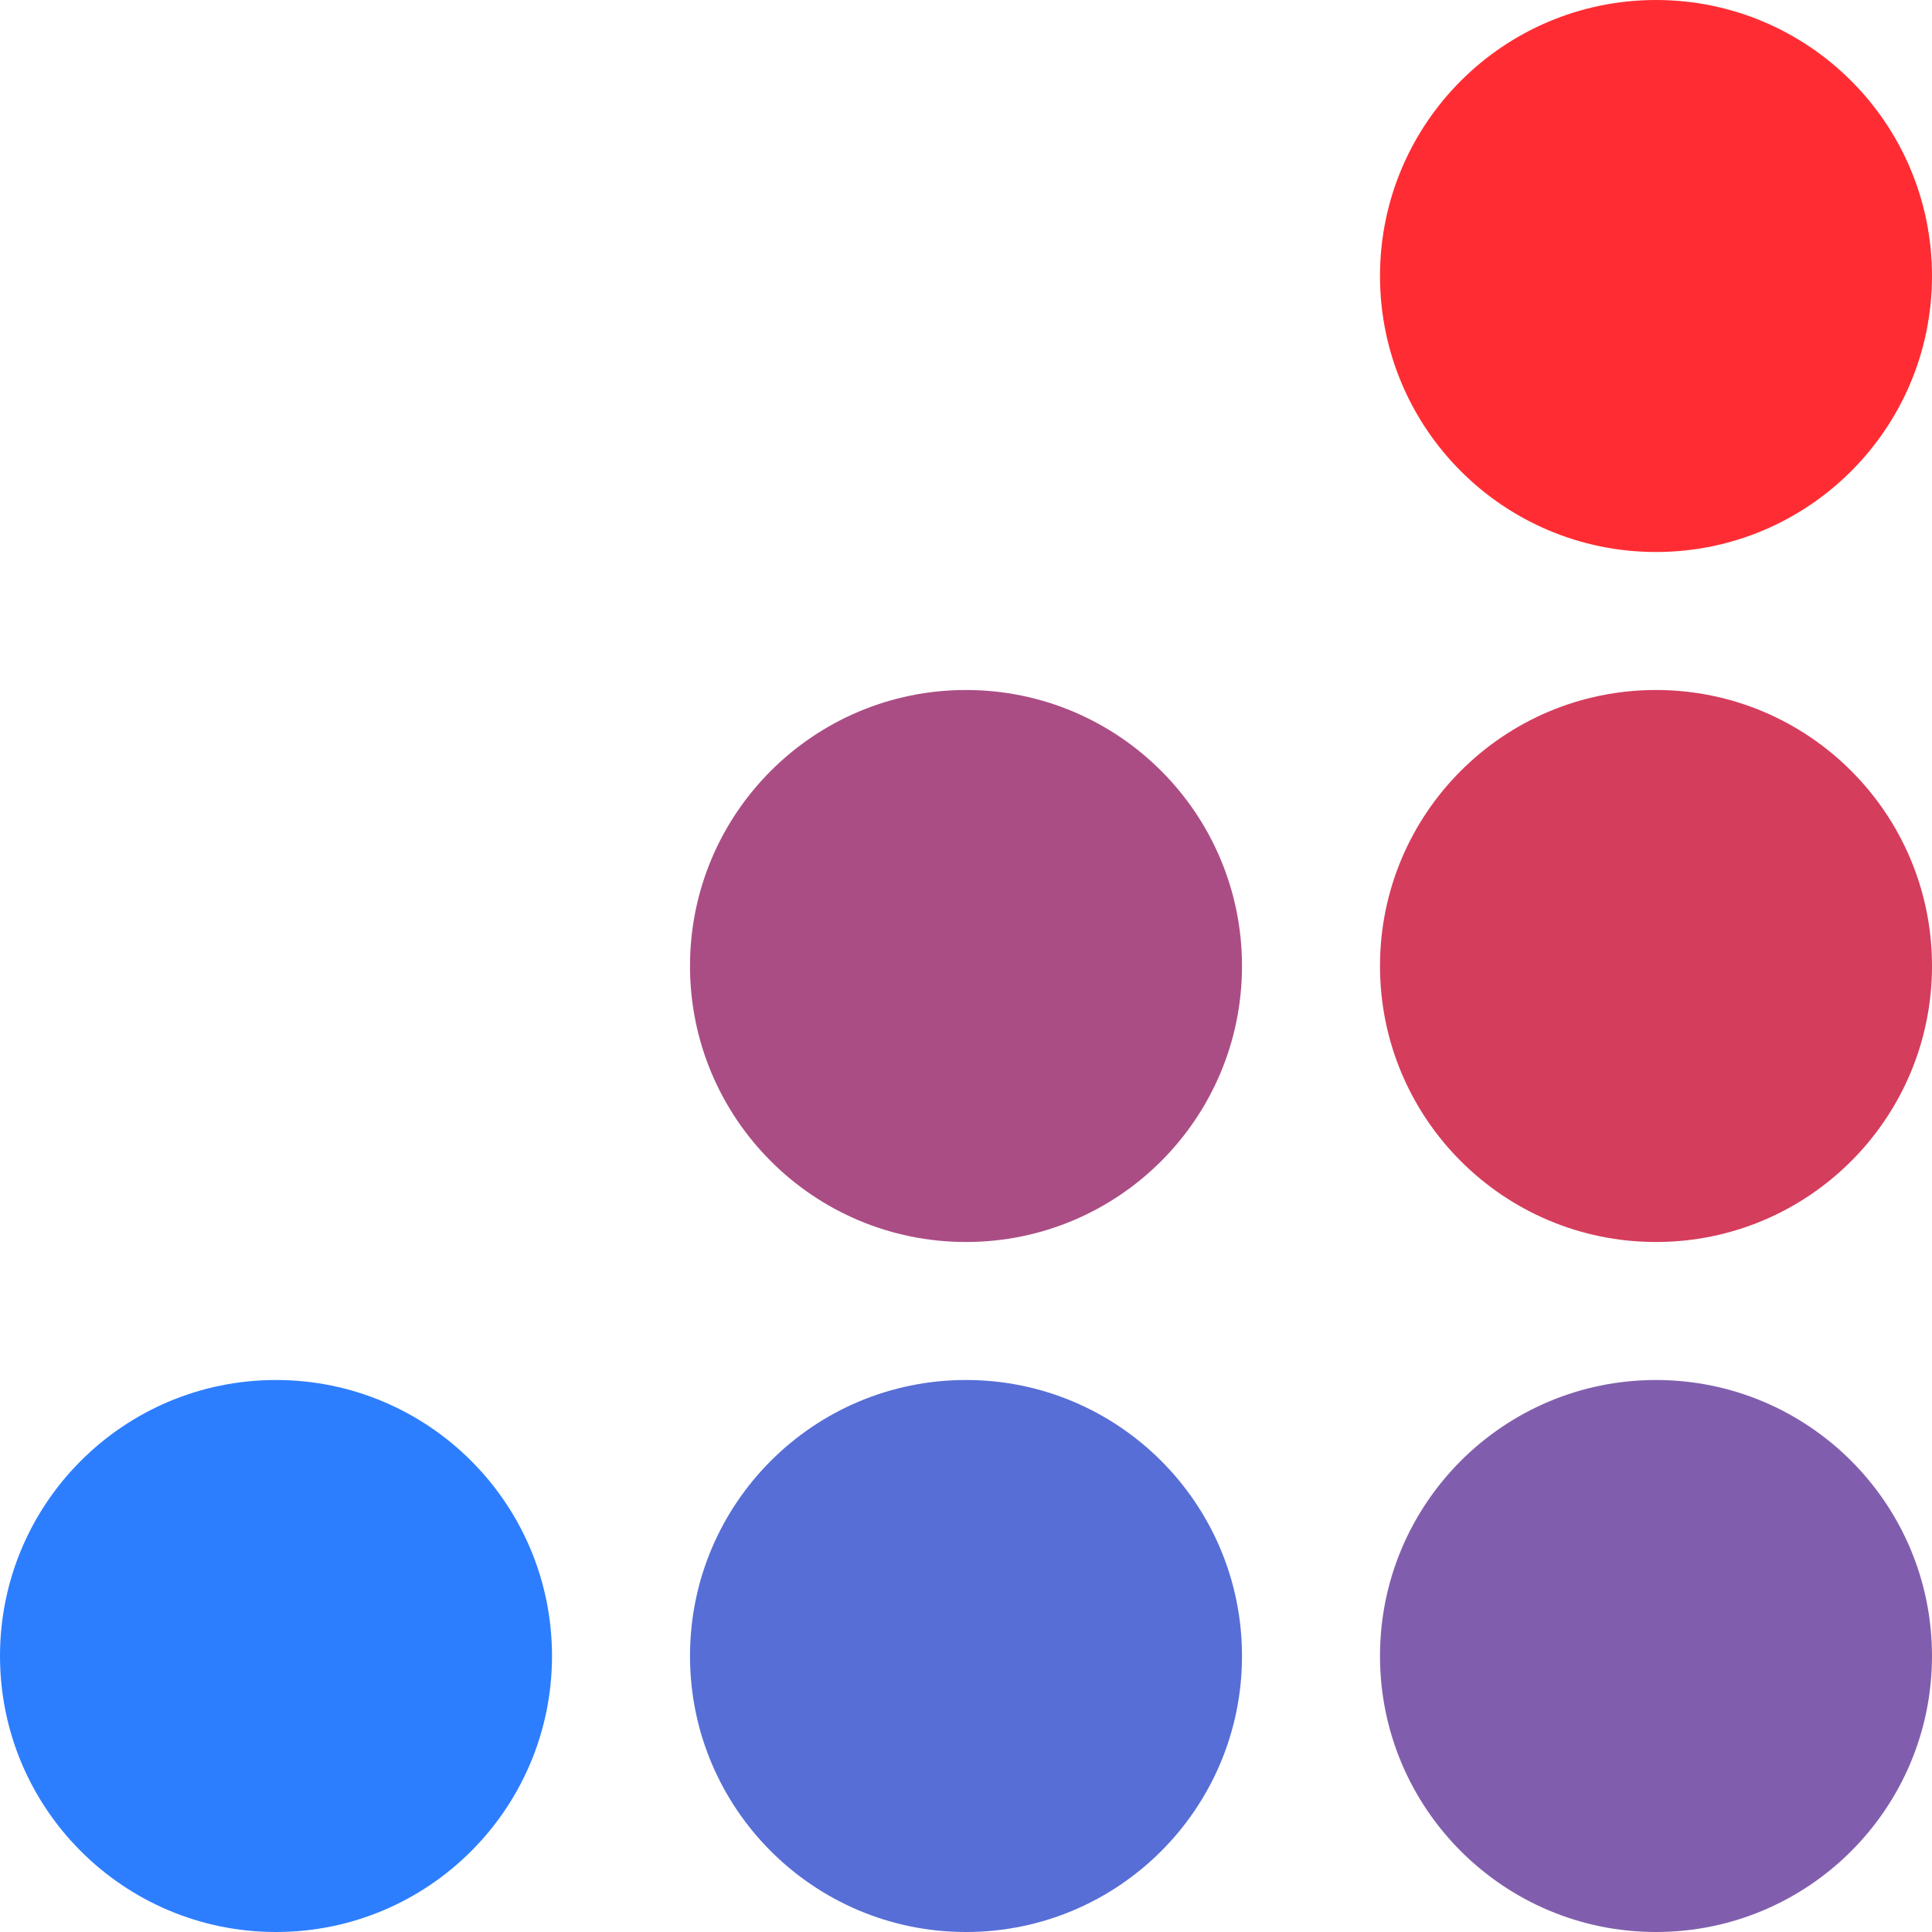 <svg width="112" height="112" viewBox="0 0 112 112" fill="none" xmlns="http://www.w3.org/2000/svg">
<g clip-path="url(#clip0_66_2001)">
<path fill-rule="evenodd" clip-rule="evenodd" d="M96 32C104.837 32 112 24.837 112 16C112 7.163 104.837 0 96 0C87.163 0 80 7.163 80 16C80 24.837 87.163 32 96 32Z" fill="#FF2D33"/>
<path fill-rule="evenodd" clip-rule="evenodd" d="M96 72C104.837 72 112 64.837 112 56C112 47.163 104.837 40 96 40C87.163 40 80 47.163 80 56C80 64.837 87.163 72 96 72Z" fill="#D53D5C"/>
<path fill-rule="evenodd" clip-rule="evenodd" d="M96 112C104.837 112 112 104.837 112 96C112 87.163 104.837 80 96 80C87.163 80 80 87.163 80 96C80 104.837 87.163 112 96 112Z" fill="#815EAD"/>
<path fill-rule="evenodd" clip-rule="evenodd" d="M56 112C64.837 112 72 104.837 72 96C72 87.163 64.837 80 56 80C47.163 80 40 87.163 40 96C40 104.837 47.163 112 56 112Z" fill="#576ED6"/>
<path fill-rule="evenodd" clip-rule="evenodd" d="M56 72C64.837 72 72 64.837 72 56C72 47.164 64.837 40 56 40C47.163 40 40 47.164 40 56C40 64.837 47.163 72 56 72Z" fill="#AB4D85"/>
<path fill-rule="evenodd" clip-rule="evenodd" d="M16 112C24.837 112 32 104.837 32 96C32 87.163 24.837 80 16 80C7.163 80 0 87.163 0 96C0 104.837 7.163 112 16 112Z" fill="#2D7EFF"/>
</g>
<defs>
<clipPath id="clip0_66_2001">
<rect width="112" height="112" fill="white"/>
</clipPath>
</defs>
</svg>
